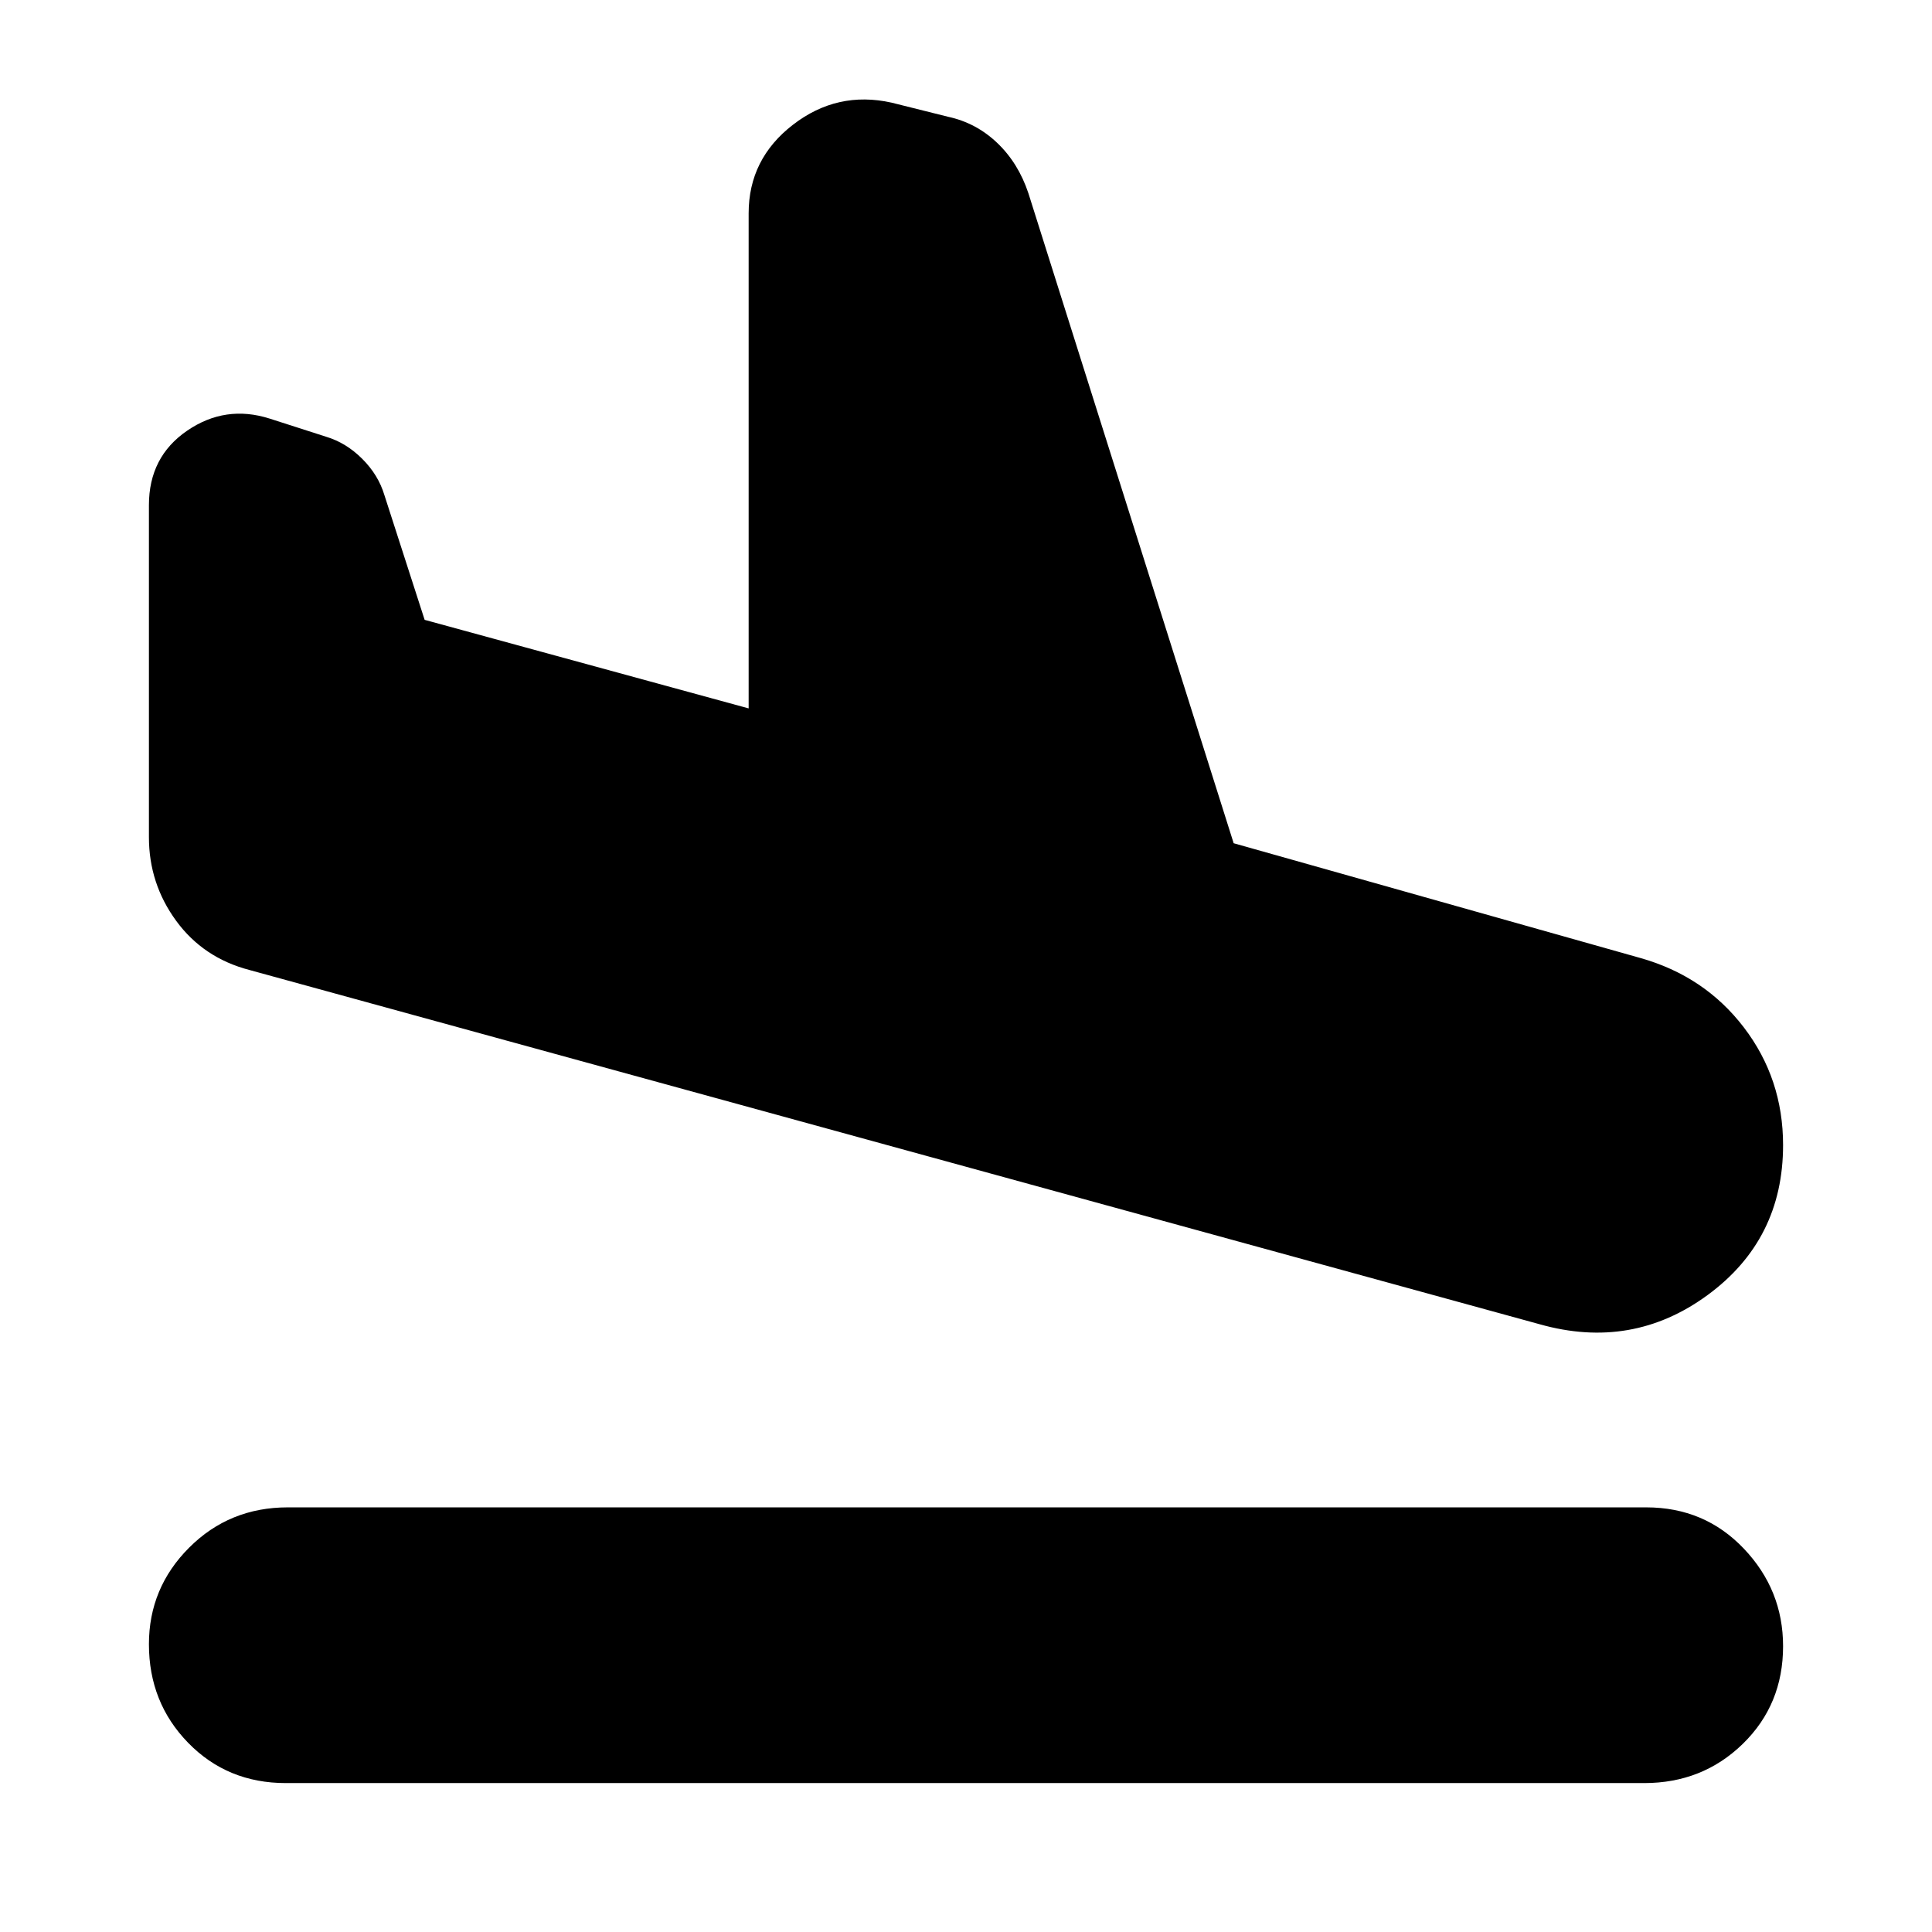 <svg xmlns="http://www.w3.org/2000/svg" height="24" viewBox="0 -960 960 960" width="24"><path d="M765-302 124-478q-23-6-36.5-24.5T74-544v-165q0-24 19-37t41-6l28 9q10 3 18 11t11 18l20 62 161 44v-246q0-27 22-44t49-11l28 7q14 3 24.5 13t15.5 25l102 323 202 57q32 9 51.5 34.5T886-391q0 47-37.5 74.5T765-302ZM142-74q-29 0-48.5-20T74-143q0-28 20-48t49-20h675q29 0 48.5 20.5T886-142q0 29-20 48.5T817-74H142Z"/></svg>